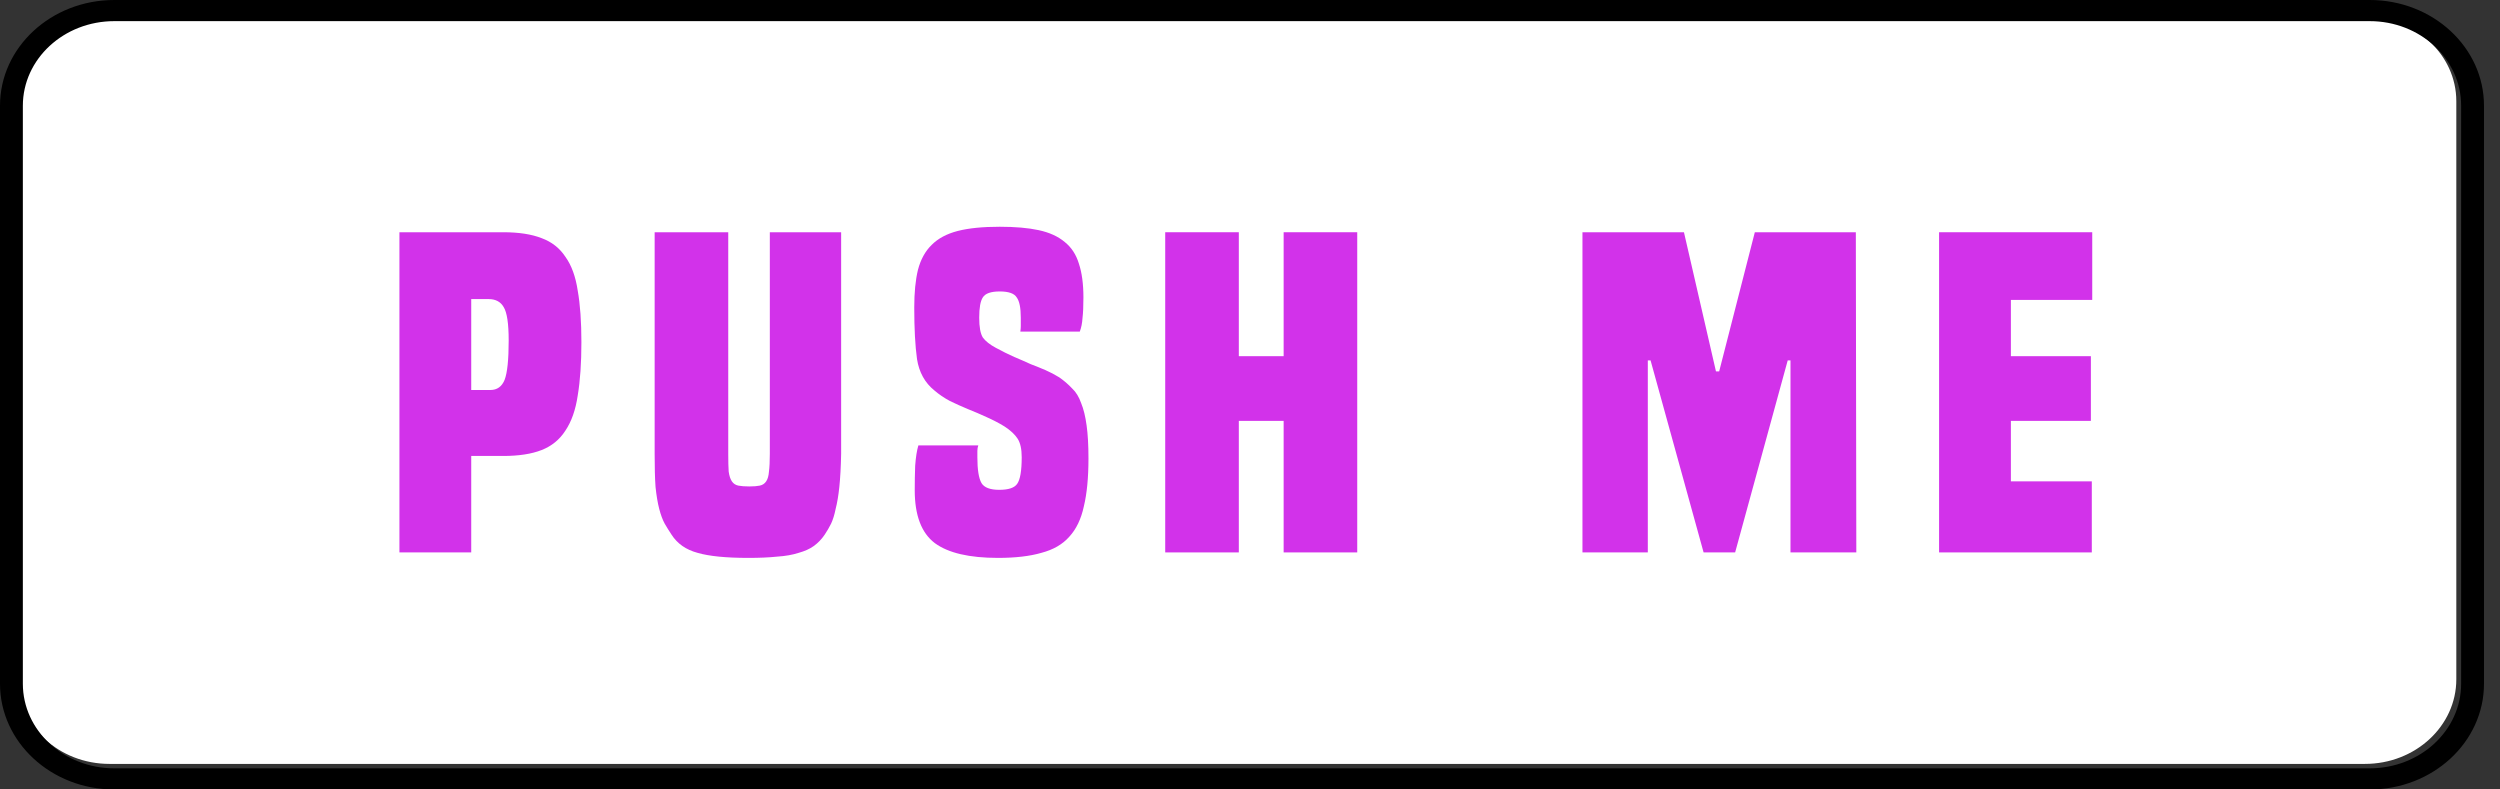 <svg width="57" height="18" viewBox="0 0 57 18" fill="none" xmlns="http://www.w3.org/2000/svg">
<rect x="0" y="0" width="57" height="18" fill="#333333" stroke="none"/>
<path d="M0.412 2.309C0.412 1.244 1.345 0.381 2.496 0.381H53.92C55.071 0.381 56.004 1.244 56.004 2.309V15.488C56.004 16.553 55.071 17.417 53.92 17.417H2.496C1.345 17.417 0.412 16.553 0.412 15.488V2.309Z" fill="white"/>
<path fill-rule="evenodd" clip-rule="evenodd" d="M2.606 0H54.029C55.468 0 56.635 1.079 56.635 2.411V15.589C56.635 16.921 55.468 18 54.029 18H2.606C1.167 18 0 16.921 0 15.589V2.411C0 1.079 1.167 0 2.606 0ZM2.606 0.482C1.455 0.482 0.521 1.346 0.521 2.411V15.589C0.521 16.654 1.455 17.518 2.606 17.518H54.029C55.181 17.518 56.114 16.654 56.114 15.589V2.411C56.114 1.346 55.181 0.482 54.029 0.482H2.606Z" fill="black"/>
<path d="M9.107 12.595V5.295H11.473C11.828 5.295 12.12 5.34 12.349 5.43C12.578 5.514 12.759 5.655 12.891 5.855C13.03 6.048 13.124 6.305 13.172 6.626C13.228 6.941 13.256 7.333 13.256 7.803C13.256 8.278 13.228 8.683 13.172 9.018C13.124 9.345 13.03 9.612 12.891 9.818C12.759 10.024 12.578 10.171 12.349 10.261C12.12 10.351 11.828 10.396 11.473 10.396H10.744V12.595H9.107ZM11.181 8.892C11.334 8.892 11.442 8.815 11.505 8.661C11.567 8.5 11.598 8.201 11.598 7.764C11.598 7.378 11.56 7.124 11.484 7.002C11.414 6.88 11.3 6.819 11.14 6.819H10.744V8.892H11.181Z" fill="#D232EA"/>
<path d="M17.552 5.295H19.178V10.348C19.172 10.65 19.158 10.901 19.137 11.1C19.116 11.3 19.088 11.467 19.053 11.602C19.026 11.737 18.991 11.849 18.949 11.939C18.907 12.023 18.859 12.107 18.803 12.19C18.734 12.293 18.65 12.38 18.553 12.45C18.463 12.515 18.348 12.566 18.209 12.605C18.07 12.65 17.907 12.679 17.719 12.691C17.532 12.711 17.313 12.72 17.062 12.72C16.555 12.72 16.169 12.682 15.905 12.605C15.641 12.534 15.443 12.396 15.311 12.19C15.256 12.107 15.204 12.023 15.155 11.939C15.106 11.849 15.065 11.737 15.03 11.602C14.995 11.467 14.967 11.3 14.946 11.1C14.932 10.901 14.926 10.65 14.926 10.348V5.295H16.604V10.348C16.604 10.522 16.607 10.657 16.614 10.753C16.628 10.85 16.652 10.924 16.687 10.975C16.722 11.027 16.771 11.059 16.833 11.072C16.896 11.084 16.979 11.091 17.083 11.091C17.188 11.091 17.267 11.084 17.323 11.072C17.386 11.059 17.434 11.027 17.469 10.975C17.504 10.924 17.525 10.85 17.532 10.753C17.545 10.657 17.552 10.522 17.552 10.348V5.295Z" fill="#D232EA"/>
<path d="M23.264 7.561C23.271 7.51 23.274 7.468 23.274 7.436C23.274 7.398 23.274 7.333 23.274 7.243C23.274 7.018 23.243 6.864 23.18 6.78C23.125 6.69 22.996 6.645 22.794 6.645C22.593 6.645 22.465 6.69 22.409 6.78C22.353 6.864 22.326 7.018 22.326 7.243C22.326 7.455 22.353 7.606 22.409 7.696C22.471 7.78 22.569 7.857 22.701 7.928C22.854 8.011 22.996 8.082 23.128 8.14C23.267 8.198 23.392 8.253 23.503 8.304C23.622 8.349 23.733 8.394 23.837 8.439C23.941 8.484 24.045 8.539 24.15 8.603C24.261 8.68 24.358 8.764 24.442 8.854C24.532 8.937 24.601 9.05 24.65 9.191C24.706 9.326 24.747 9.496 24.775 9.702C24.803 9.901 24.817 10.152 24.817 10.454C24.817 10.892 24.782 11.255 24.712 11.544C24.65 11.833 24.539 12.065 24.379 12.238C24.226 12.412 24.014 12.534 23.743 12.605C23.479 12.682 23.149 12.72 22.753 12.72C22.1 12.72 21.62 12.608 21.314 12.383C21.009 12.152 20.856 11.75 20.856 11.178C20.856 10.991 20.859 10.805 20.866 10.618C20.88 10.425 20.904 10.271 20.939 10.155H22.305C22.291 10.194 22.284 10.236 22.284 10.281C22.284 10.326 22.284 10.374 22.284 10.425C22.284 10.708 22.315 10.904 22.378 11.014C22.44 11.117 22.576 11.168 22.784 11.168C22.993 11.168 23.128 11.123 23.191 11.033C23.26 10.937 23.295 10.734 23.295 10.425C23.295 10.239 23.264 10.098 23.201 10.001C23.139 9.905 23.038 9.811 22.899 9.721C22.774 9.644 22.638 9.574 22.492 9.509C22.353 9.445 22.211 9.384 22.065 9.326C21.926 9.268 21.79 9.207 21.658 9.143C21.526 9.072 21.408 8.992 21.304 8.902C21.088 8.728 20.956 8.49 20.908 8.188C20.866 7.886 20.845 7.494 20.845 7.012C20.845 6.671 20.873 6.385 20.929 6.154C20.991 5.916 21.096 5.726 21.241 5.585C21.387 5.437 21.585 5.331 21.836 5.266C22.086 5.202 22.405 5.17 22.794 5.17C23.149 5.17 23.444 5.196 23.68 5.247C23.924 5.299 24.122 5.389 24.275 5.517C24.428 5.639 24.535 5.803 24.598 6.009C24.667 6.215 24.702 6.472 24.702 6.78C24.702 6.98 24.695 7.137 24.681 7.253C24.674 7.369 24.653 7.471 24.619 7.561H23.264Z" fill="#D232EA"/>
<path d="M29.267 12.595V9.596H28.245V12.595H26.567V5.295H28.245V8.121H29.267V5.295H30.945V12.595H29.267Z" fill="#D232EA"/>
<path d="M40.823 12.595V8.217H40.76L39.561 12.595H38.842L37.633 8.217H37.57V12.595H36.08V5.295H38.394L39.124 8.468H39.197L40.01 5.295H42.313L42.324 12.595H40.823Z" fill="#D232EA"/>
<path d="M44.211 12.595V5.295H47.703V6.838H45.848V8.121H47.672V9.596H45.848V10.975H47.693V12.595H44.211Z" fill="#D232EA"/>
</svg>

